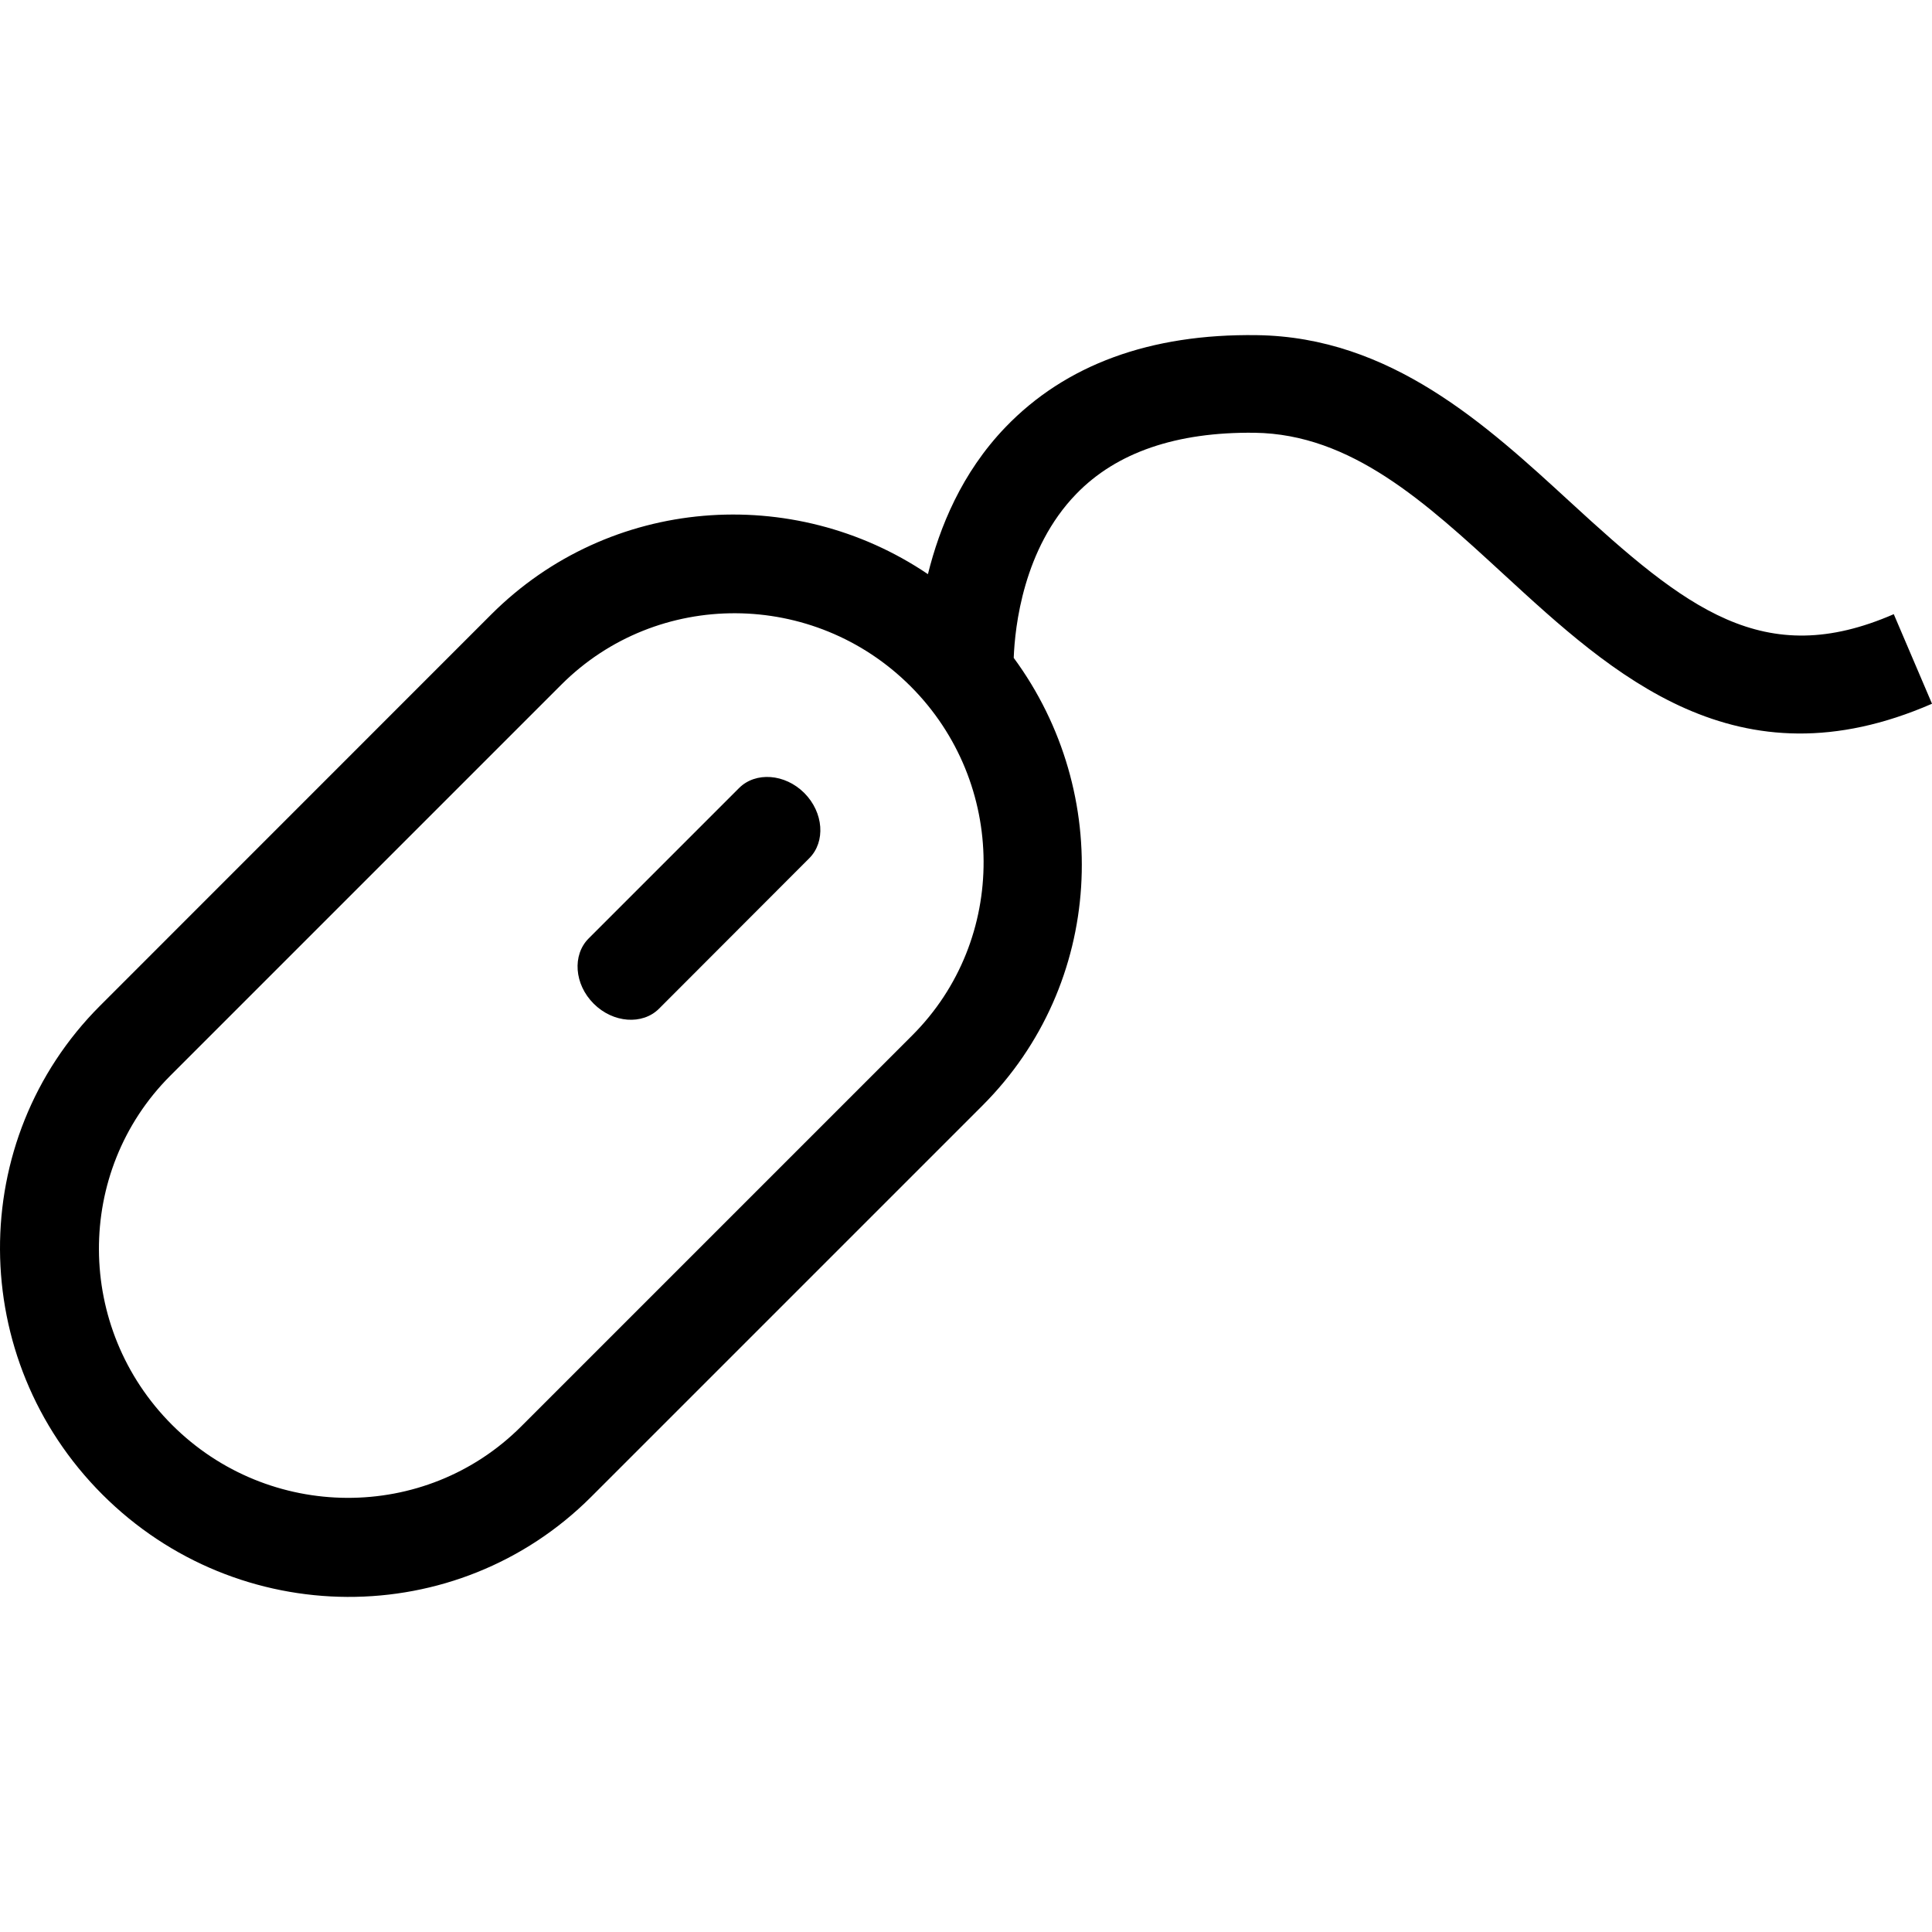 <?xml version="1.0" encoding="iso-8859-1"?>
<!-- Generator: Adobe Illustrator 19.1.0, SVG Export Plug-In . SVG Version: 6.00 Build 0)  -->
<svg version="1.1" id="Capa_1" xmlns="http://www.w3.org/2000/svg" xmlns:xlink="http://www.w3.org/1999/xlink" x="0px" y="0px"
	 viewBox="0 0 441.194 441.194" style="enable-background:new 0 0 441.194 441.194;" xml:space="preserve">
<g>
	<g id="Mouse_2_">
		<g>
			<path d="M432.464,140.252c-29.727,12.948-47.436-1.292-73.876-25.6c-19.229-17.664-41.019-37.709-71.585-38.117
				c-24.353-0.34-43.672,6.757-57.391,21.02c-10.045,10.453-15.056,22.902-17.709,33.559c-30.77-20.793-72.697-17.8-99.725,9.206
				L22.86,229.66c-30.679,30.679-30.453,80.656,0.522,111.63s80.95,31.201,111.63,0.522l89.34-89.34
				c27.777-27.777,29.931-71.268,7.143-102.242c0.272-7.097,2.177-24.943,14.263-37.414c9.206-9.524,22.925-14.195,40.725-13.991
				c22.086,0.295,39.001,15.85,56.892,32.312c24.965,22.97,53.264,48.978,97.821,29.568L432.464,140.252z M208.32,236.44
				l-89.317,89.317c-21.882,21.882-57.64,21.7-79.726-0.385c-22.086-22.086-22.267-57.822-0.408-79.703l89.34-89.34
				c21.882-21.859,57.64-21.7,79.726,0.385S230.202,214.581,208.32,236.44z M168.775,179.956l-34.353,34.353
				c-3.764,3.764-3.288,10.476,1.156,14.898c4.422,4.422,11.133,4.898,14.898,1.156l34.33-34.375
				c3.764-3.764,3.288-10.453-1.134-14.898C179.251,176.668,172.539,176.192,168.775,179.956z"/>
		</g>
	</g>
</g>
<g>
</g>
<g>
</g>
<g>
</g>
<g>
</g>
<g>
</g>
<g>
</g>
<g>
</g>
<g>
</g>
<g>
</g>
<g>
</g>
<g>
</g>
<g>
</g>
<g>
</g>
<g>
</g>
<g>
</g>
</svg>
